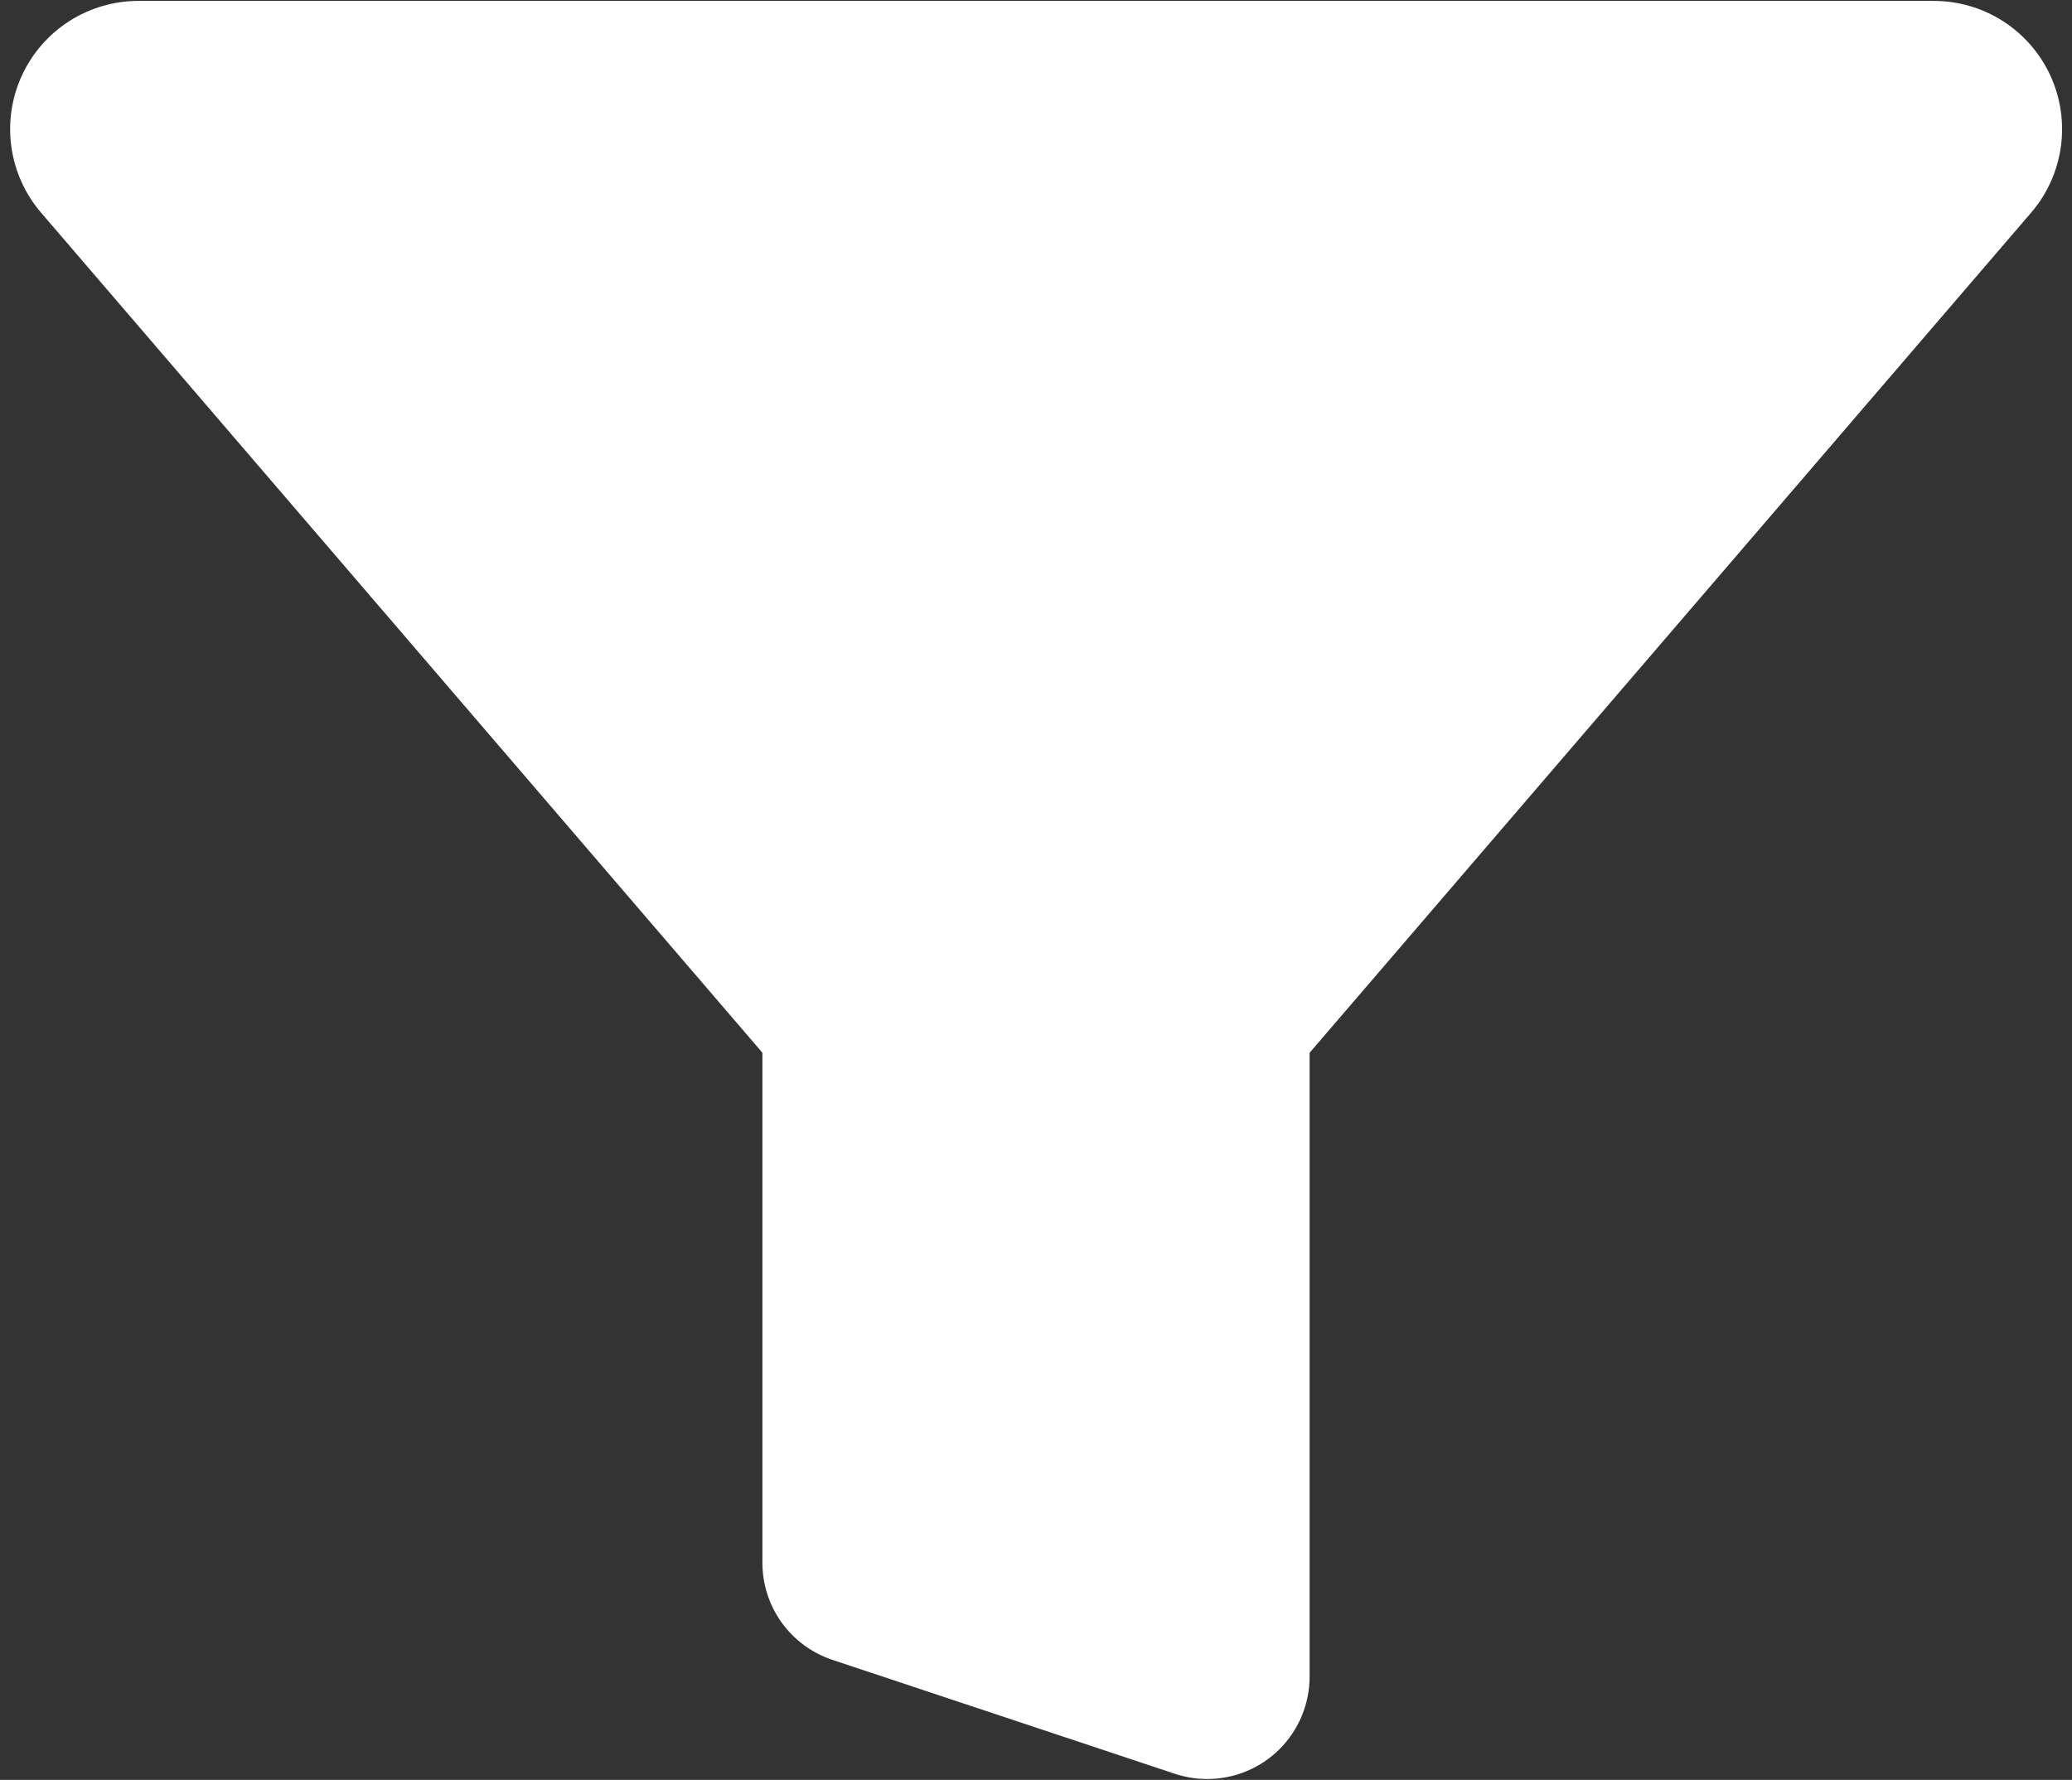 <svg width="71" height="61" viewBox="0 0 71 61" fill="none" xmlns="http://www.w3.org/2000/svg">
<rect x="0" y="0" width="71" height="61" fill="#333333" stroke="none"/>
<path d="M41.36 60.969C40.984 60.968 40.61 60.908 40.254 60.789L28.513 56.882C27.815 56.647 27.208 56.199 26.779 55.599C26.351 55 26.122 54.282 26.125 53.545V36.083C26.122 36.075 26.117 36.069 26.112 36.063L1.407 7.288C0.86 6.65 0.506 5.868 0.39 5.035C0.273 4.202 0.398 3.353 0.75 2.589C1.101 1.825 1.664 1.178 2.373 0.725C3.081 0.271 3.905 0.031 4.746 0.031H66.262C67.103 0.031 67.927 0.271 68.635 0.725C69.343 1.178 69.907 1.825 70.258 2.589C70.61 3.353 70.734 4.202 70.618 5.035C70.501 5.868 70.148 6.65 69.6 7.288L44.888 36.066C44.883 36.072 44.879 36.079 44.875 36.086V57.453C44.877 57.915 44.786 58.373 44.61 58.8C44.434 59.227 44.175 59.615 43.849 59.942C43.522 60.269 43.134 60.528 42.706 60.704C42.279 60.88 41.822 60.97 41.36 60.969Z" fill="white"/>
</svg>
